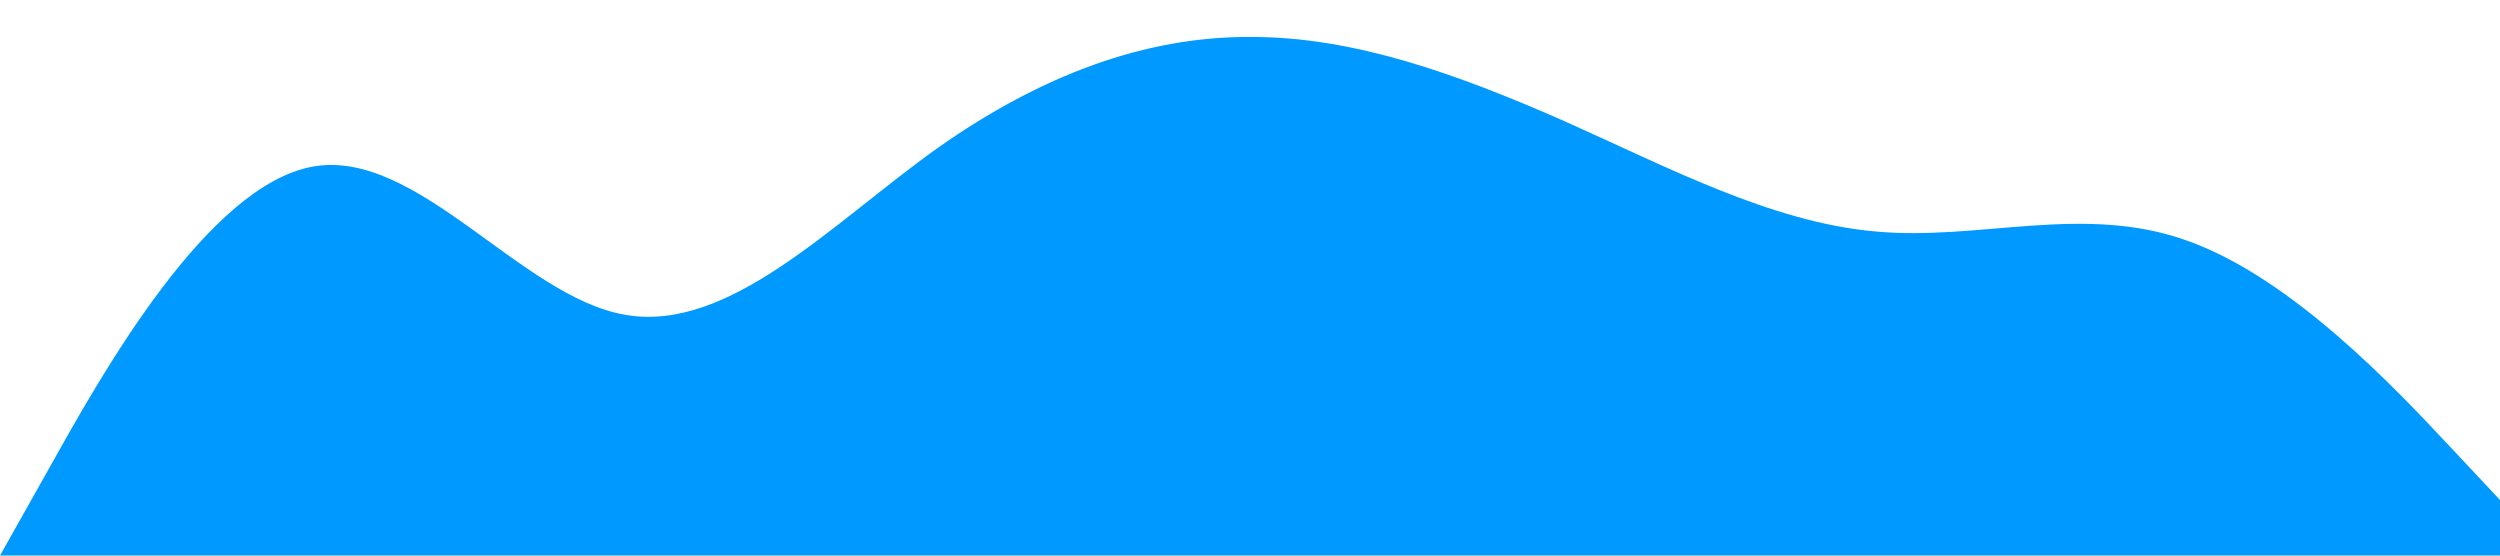 <?xml version="1.0" standalone="no"?><svg xmlns="http://www.w3.org/2000/svg" viewBox="0 0 1440 320"><path fill="#0099ff" fill-opacity="1" d="M0,320L30,266.7C60,213,120,107,180,96C240,85,300,171,360,181.3C420,192,480,128,540,85.3C600,43,660,21,720,21.3C780,21,840,43,900,69.3C960,96,1020,128,1080,133.3C1140,139,1200,117,1260,138.7C1320,160,1380,224,1410,256L1440,288L1440,320L1410,320C1380,320,1320,320,1260,320C1200,320,1140,320,1080,320C1020,320,960,320,900,320C840,320,780,320,720,320C660,320,600,320,540,320C480,320,420,320,360,320C300,320,240,320,180,320C120,320,60,320,30,320L0,320Z"></path></svg>